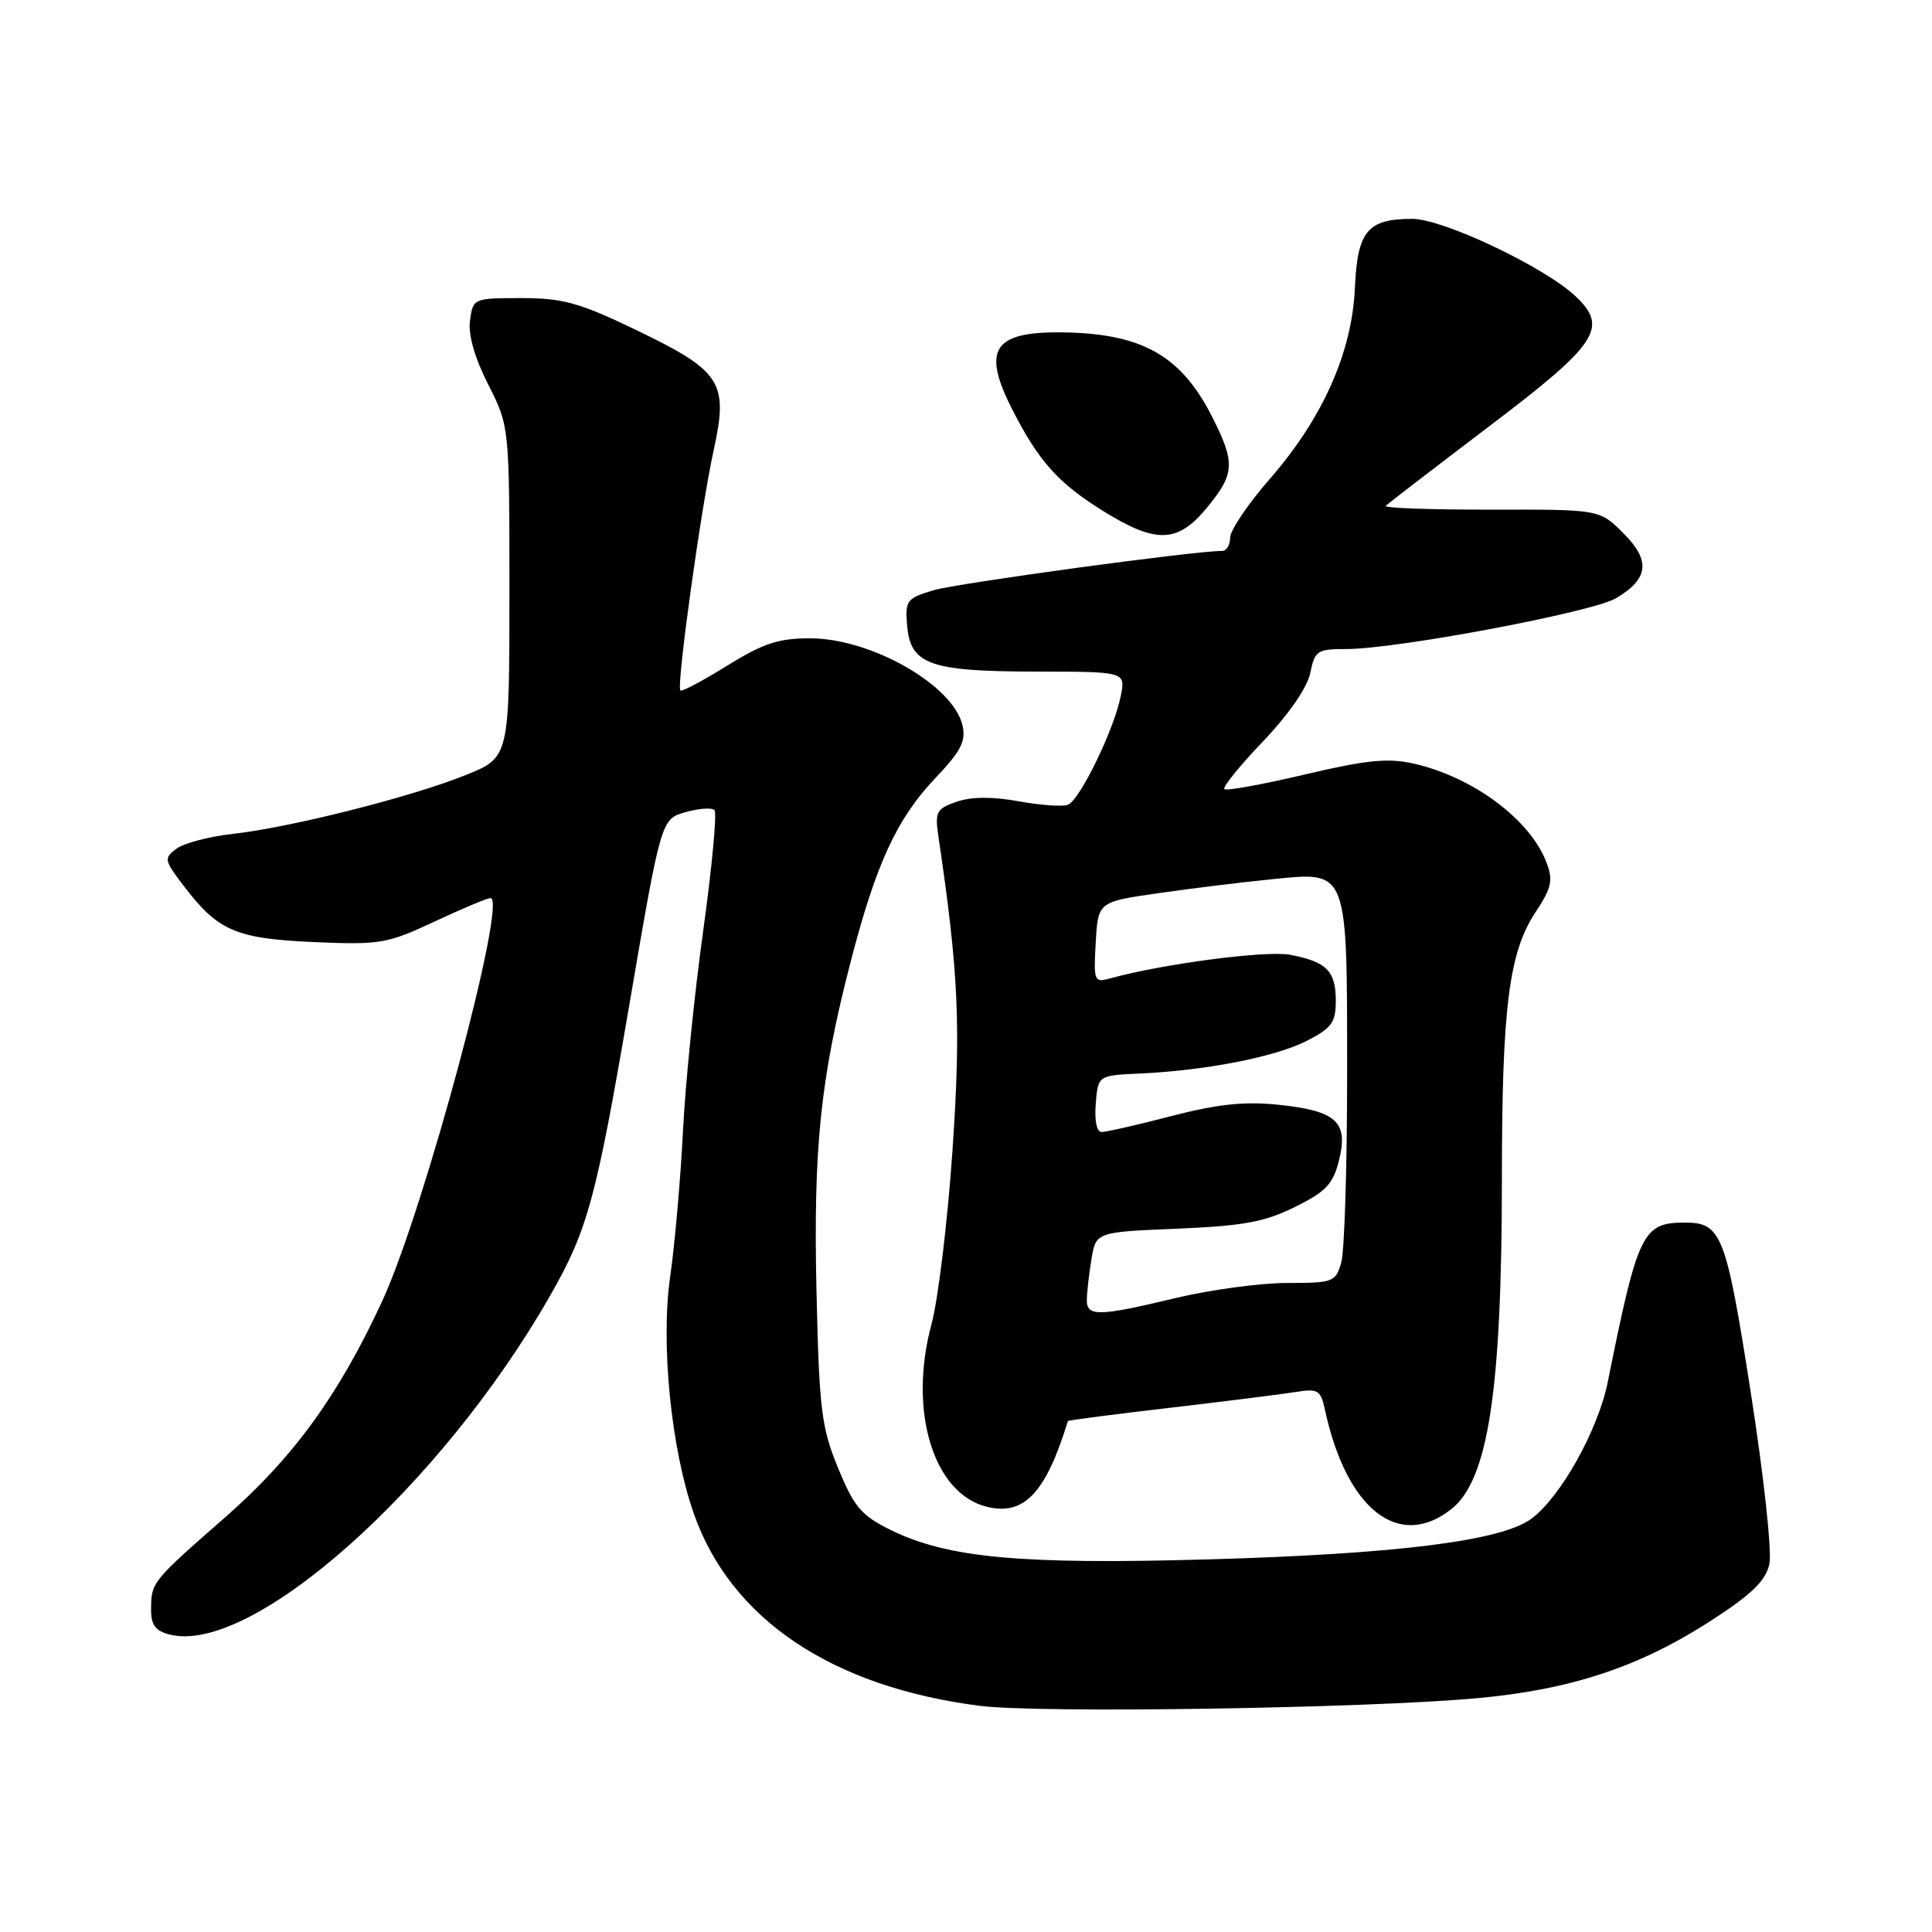 <?xml version="1.0" encoding="UTF-8" standalone="no"?>
<!DOCTYPE svg PUBLIC "-//W3C//DTD SVG 1.1//EN" "http://www.w3.org/Graphics/SVG/1.1/DTD/svg11.dtd" >
<svg xmlns="http://www.w3.org/2000/svg" xmlns:xlink="http://www.w3.org/1999/xlink" version="1.1" viewBox="0 0 256 256">
 <g >
 <path fill="currentColor"
d=" M 195.72 225.02 C 208.17 223.89 217.25 220.87 226.73 214.74 C 232.11 211.26 233.96 209.47 234.45 207.25 C 234.81 205.61 233.72 195.60 231.97 184.41 C 228.70 163.51 228.11 162.00 223.24 162.00 C 217.65 162.00 217.02 163.31 213.04 183.11 C 211.77 189.47 206.78 198.40 202.89 201.26 C 198.92 204.18 185.07 205.92 160.00 206.63 C 135.21 207.33 125.53 206.43 118.00 202.72 C 114.11 200.80 113.17 199.68 111.04 194.50 C 108.83 189.10 108.55 186.76 108.19 171.15 C 107.76 152.09 108.70 142.96 112.70 127.50 C 116.07 114.47 118.82 108.49 123.95 103.09 C 127.35 99.51 128.02 98.20 127.53 96.09 C 126.28 90.78 115.44 84.59 107.36 84.58 C 103.17 84.57 101.12 85.25 96.36 88.20 C 93.14 90.20 90.35 91.68 90.15 91.49 C 89.61 90.94 92.88 67.30 94.57 59.63 C 96.55 50.61 95.60 49.16 84.17 43.67 C 76.78 40.11 74.56 39.50 69.09 39.50 C 62.76 39.50 62.68 39.53 62.28 42.45 C 62.02 44.35 62.88 47.38 64.69 50.95 C 67.50 56.50 67.50 56.50 67.50 78.43 C 67.50 100.37 67.50 100.37 61.68 102.71 C 54.51 105.60 38.44 109.66 30.86 110.49 C 27.76 110.84 24.41 111.71 23.41 112.44 C 21.68 113.71 21.73 113.96 24.36 117.41 C 28.90 123.36 31.25 124.37 41.60 124.83 C 50.35 125.21 51.30 125.05 57.56 122.12 C 61.23 120.40 64.57 119.00 64.99 119.00 C 67.31 119.00 56.18 160.40 50.66 172.37 C 44.89 184.85 38.91 193.09 29.88 201.01 C 20.10 209.57 20.04 209.66 20.02 213.23 C 20.00 215.32 20.59 216.11 22.50 216.59 C 33.39 219.32 58.38 197.06 72.89 171.69 C 77.87 162.99 78.99 158.87 83.41 133.02 C 87.60 108.55 87.60 108.55 90.81 107.62 C 92.59 107.12 94.32 106.99 94.67 107.34 C 95.02 107.69 94.35 114.84 93.19 123.24 C 92.02 131.63 90.80 143.68 90.49 150.00 C 90.17 156.32 89.41 164.92 88.81 169.10 C 87.52 177.96 88.91 191.95 91.94 200.58 C 96.85 214.54 110.21 223.52 129.81 226.03 C 137.64 227.04 180.93 226.37 195.72 225.02 Z  M 192.29 199.98 C 197.19 196.13 199.00 184.35 199.01 156.18 C 199.01 133.54 199.94 126.20 203.46 120.88 C 205.59 117.66 205.82 116.65 204.92 114.29 C 202.77 108.59 195.14 102.93 187.27 101.17 C 183.89 100.41 181.00 100.71 172.87 102.63 C 167.27 103.95 162.49 104.82 162.23 104.56 C 161.97 104.31 164.29 101.45 167.37 98.22 C 170.78 94.65 173.23 91.09 173.62 89.17 C 174.21 86.22 174.54 86.00 178.40 86.00 C 185.09 86.00 210.99 81.12 214.13 79.27 C 218.48 76.69 218.75 74.28 215.08 70.63 C 211.95 67.50 211.95 67.50 197.53 67.53 C 189.60 67.54 183.34 67.32 183.62 67.03 C 183.90 66.74 190.06 62.00 197.31 56.50 C 211.76 45.55 213.18 43.40 208.74 39.23 C 204.61 35.35 191.21 29.00 187.14 29.00 C 181.20 29.00 179.86 30.61 179.53 38.17 C 179.15 46.70 175.26 55.43 168.28 63.43 C 165.37 66.76 163.00 70.28 163.00 71.24 C 163.00 72.21 162.52 73.00 161.93 73.00 C 158.20 73.00 126.82 77.28 123.70 78.21 C 120.13 79.28 119.92 79.56 120.20 82.90 C 120.64 88.06 123.19 88.97 137.33 88.99 C 149.16 89.00 149.16 89.00 148.50 92.25 C 147.61 96.71 143.07 106.04 141.50 106.64 C 140.79 106.91 137.85 106.70 134.95 106.17 C 131.47 105.54 128.69 105.56 126.75 106.24 C 124.07 107.17 123.86 107.57 124.35 110.88 C 127.03 128.98 127.34 135.86 126.21 152.41 C 125.57 161.81 124.31 172.20 123.42 175.50 C 120.34 186.92 123.65 197.87 130.73 199.65 C 135.68 200.89 138.57 197.85 141.50 188.30 C 141.53 188.19 147.62 187.40 155.03 186.54 C 162.44 185.67 169.95 184.73 171.72 184.44 C 174.61 183.97 175.00 184.21 175.54 186.71 C 178.38 199.97 185.32 205.47 192.29 199.98 Z  M 159.93 67.27 C 163.63 62.78 163.71 61.33 160.61 55.22 C 156.45 47.02 151.22 44.12 140.45 44.04 C 131.59 43.98 130.11 46.37 134.13 54.26 C 137.60 61.06 140.17 63.95 145.96 67.58 C 153.17 72.09 156.01 72.02 159.93 67.27 Z  M 144.01 172.25 C 144.02 171.29 144.29 168.87 144.62 166.87 C 145.22 163.25 145.22 163.25 155.95 162.81 C 164.73 162.44 167.58 161.92 171.59 159.93 C 175.71 157.89 176.65 156.89 177.43 153.72 C 178.69 148.65 177.08 147.19 169.43 146.39 C 164.93 145.92 161.36 146.29 155.23 147.88 C 150.73 149.05 146.56 150.00 145.97 150.00 C 145.32 150.00 145.01 148.47 145.19 146.25 C 145.50 142.50 145.50 142.50 151.00 142.25 C 159.78 141.85 168.98 140.05 173.15 137.92 C 176.46 136.23 177.00 135.49 177.00 132.60 C 177.00 128.65 175.77 127.42 170.91 126.51 C 167.77 125.92 154.05 127.72 147.19 129.62 C 144.97 130.24 144.90 130.08 145.19 124.88 C 145.50 119.50 145.50 119.50 153.50 118.35 C 157.90 117.71 164.72 116.88 168.66 116.49 C 178.69 115.50 178.50 115.00 178.50 142.50 C 178.50 154.60 178.15 165.74 177.73 167.25 C 176.99 169.88 176.69 170.00 170.54 170.00 C 167.01 170.00 160.39 170.90 155.81 171.99 C 145.56 174.45 144.00 174.48 144.01 172.25 Z "/>
</g>
</svg>